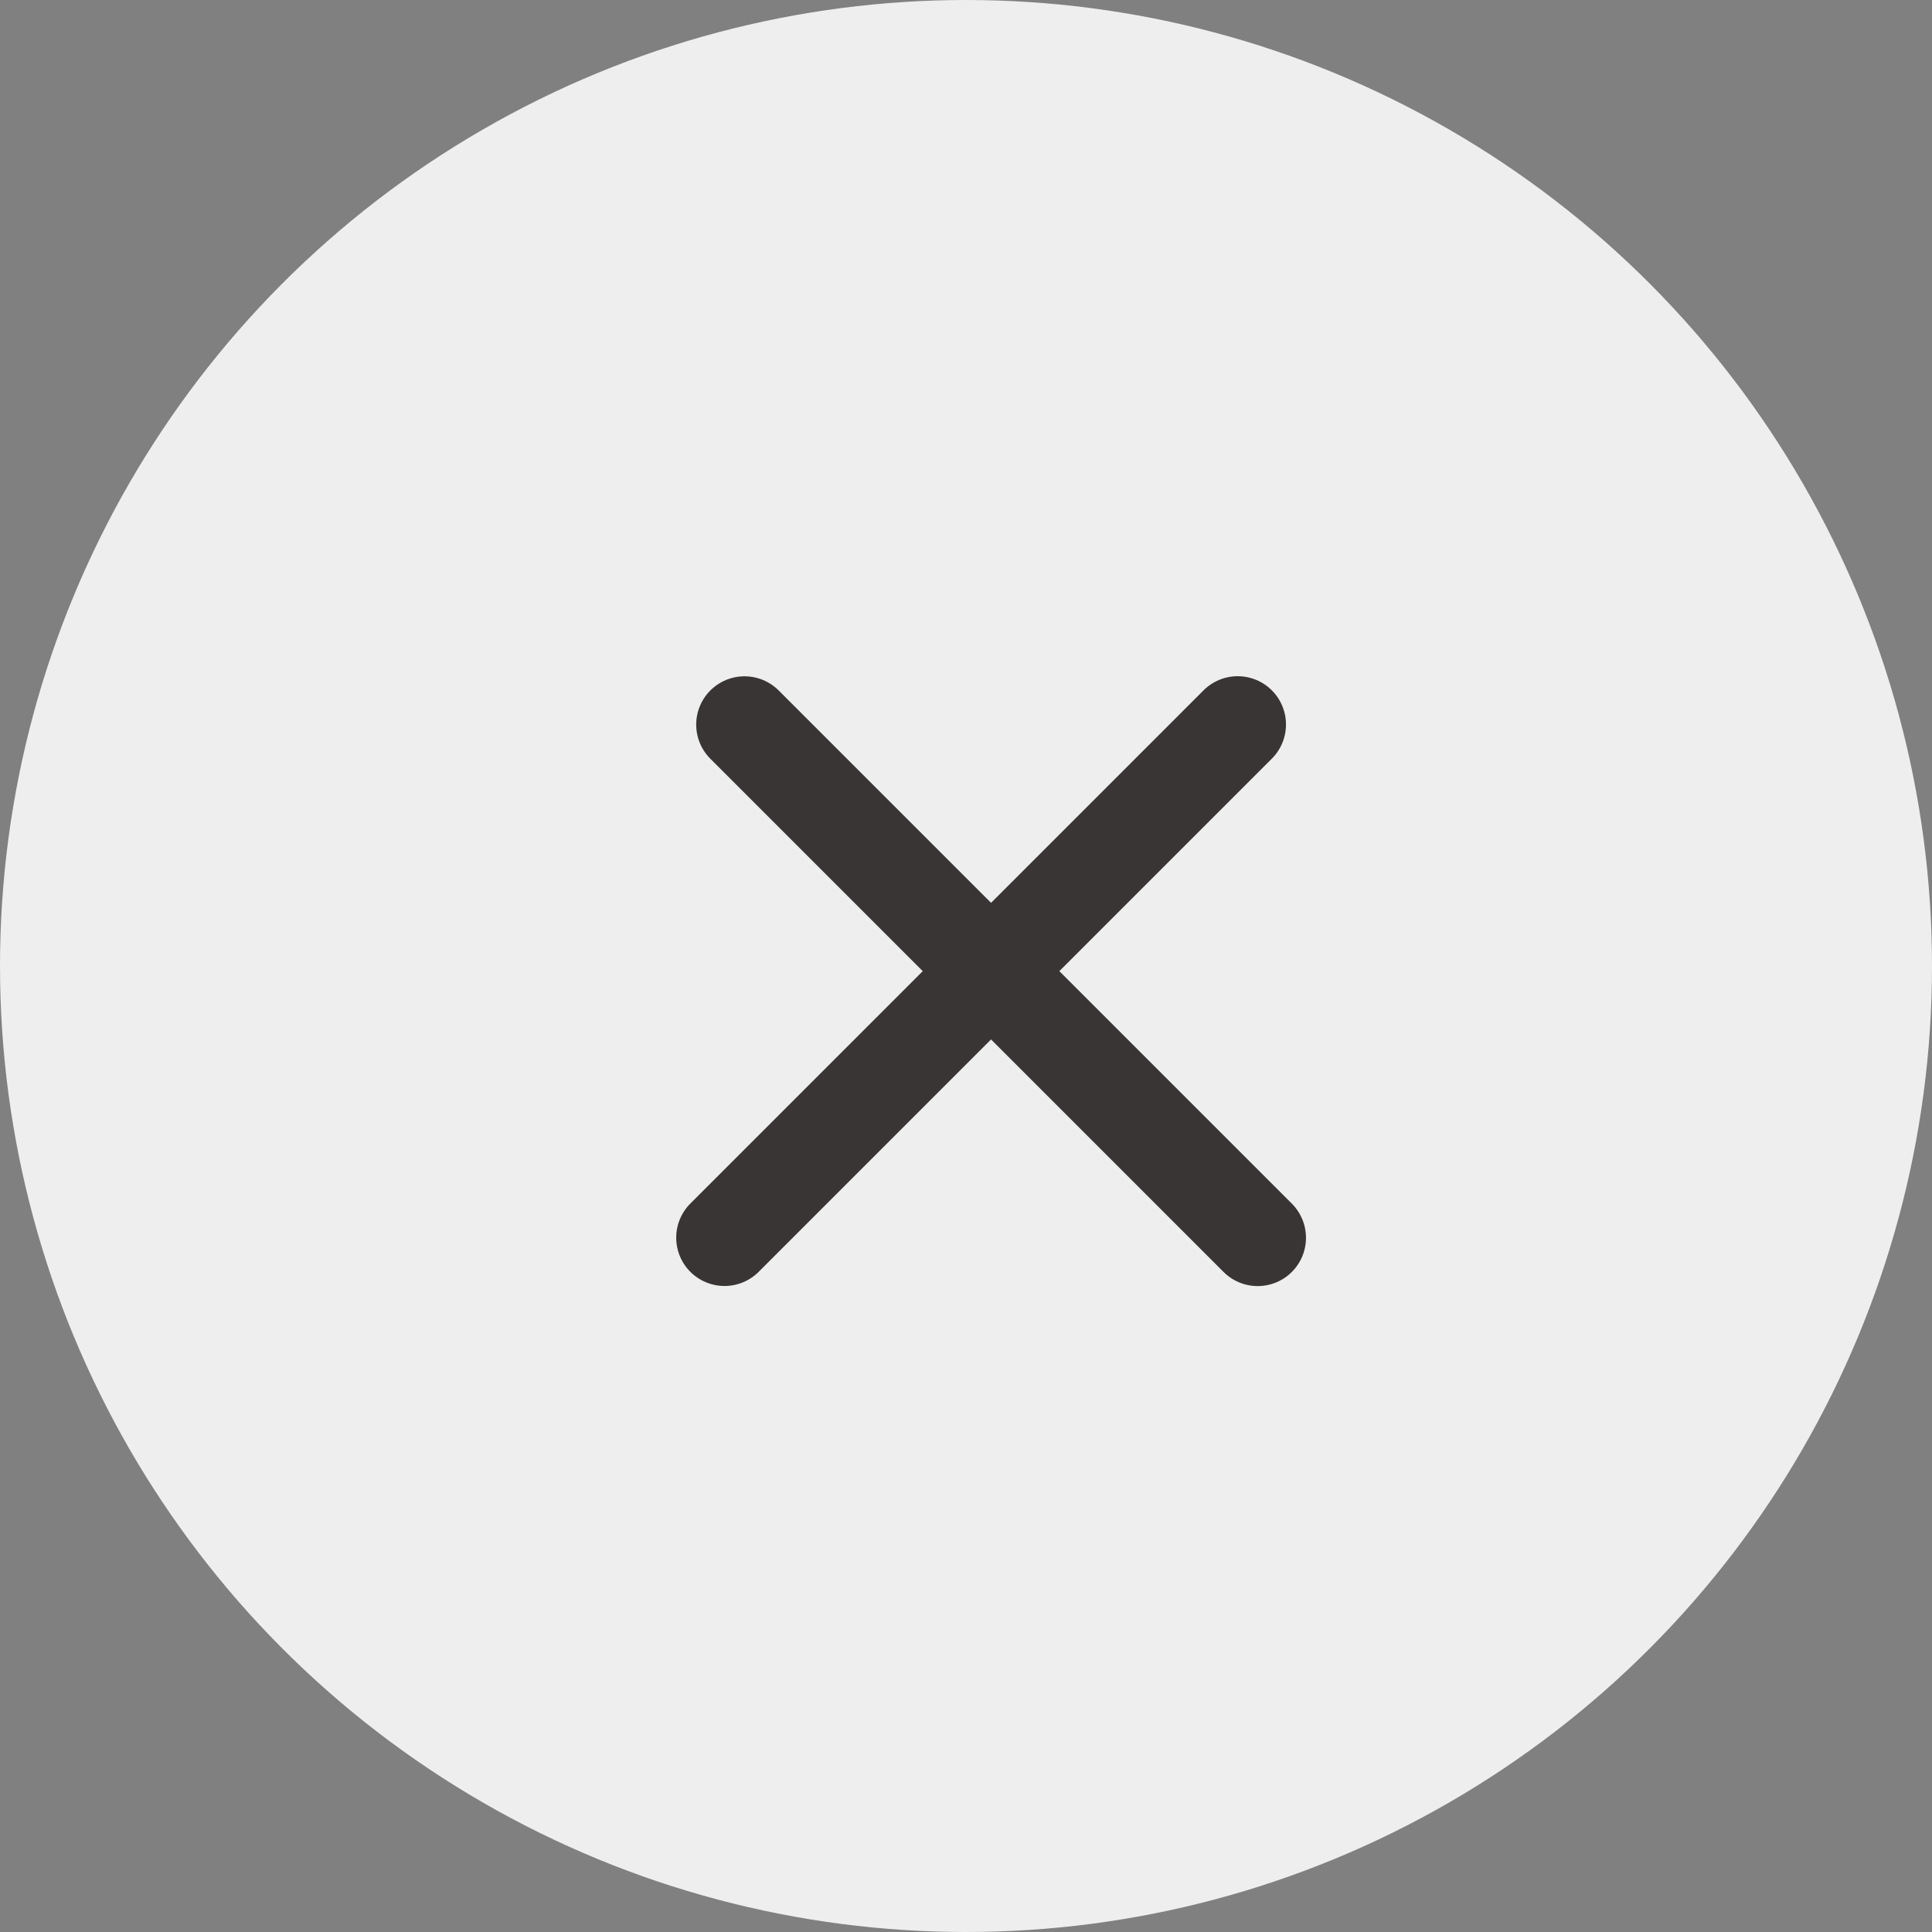 <svg width="40" height="40" viewBox="0 0 40 40" fill="none" xmlns="http://www.w3.org/2000/svg">
<rect x="0" y="0" width="40" height="40" fill="#808080" stroke="none"/>
<circle cx="20" cy="20" r="19.5" fill="#EEEEEE" stroke="#EEEEEE"/>
<line x1="15" y1="25.625" x2="25.625" y2="15" stroke="#3A3535" stroke-width="2" stroke-linecap="round"/>
<line x1="15.414" y1="15.002" x2="26.039" y2="25.627" stroke="#3A3535" stroke-width="2" stroke-linecap="round"/>
</svg>

